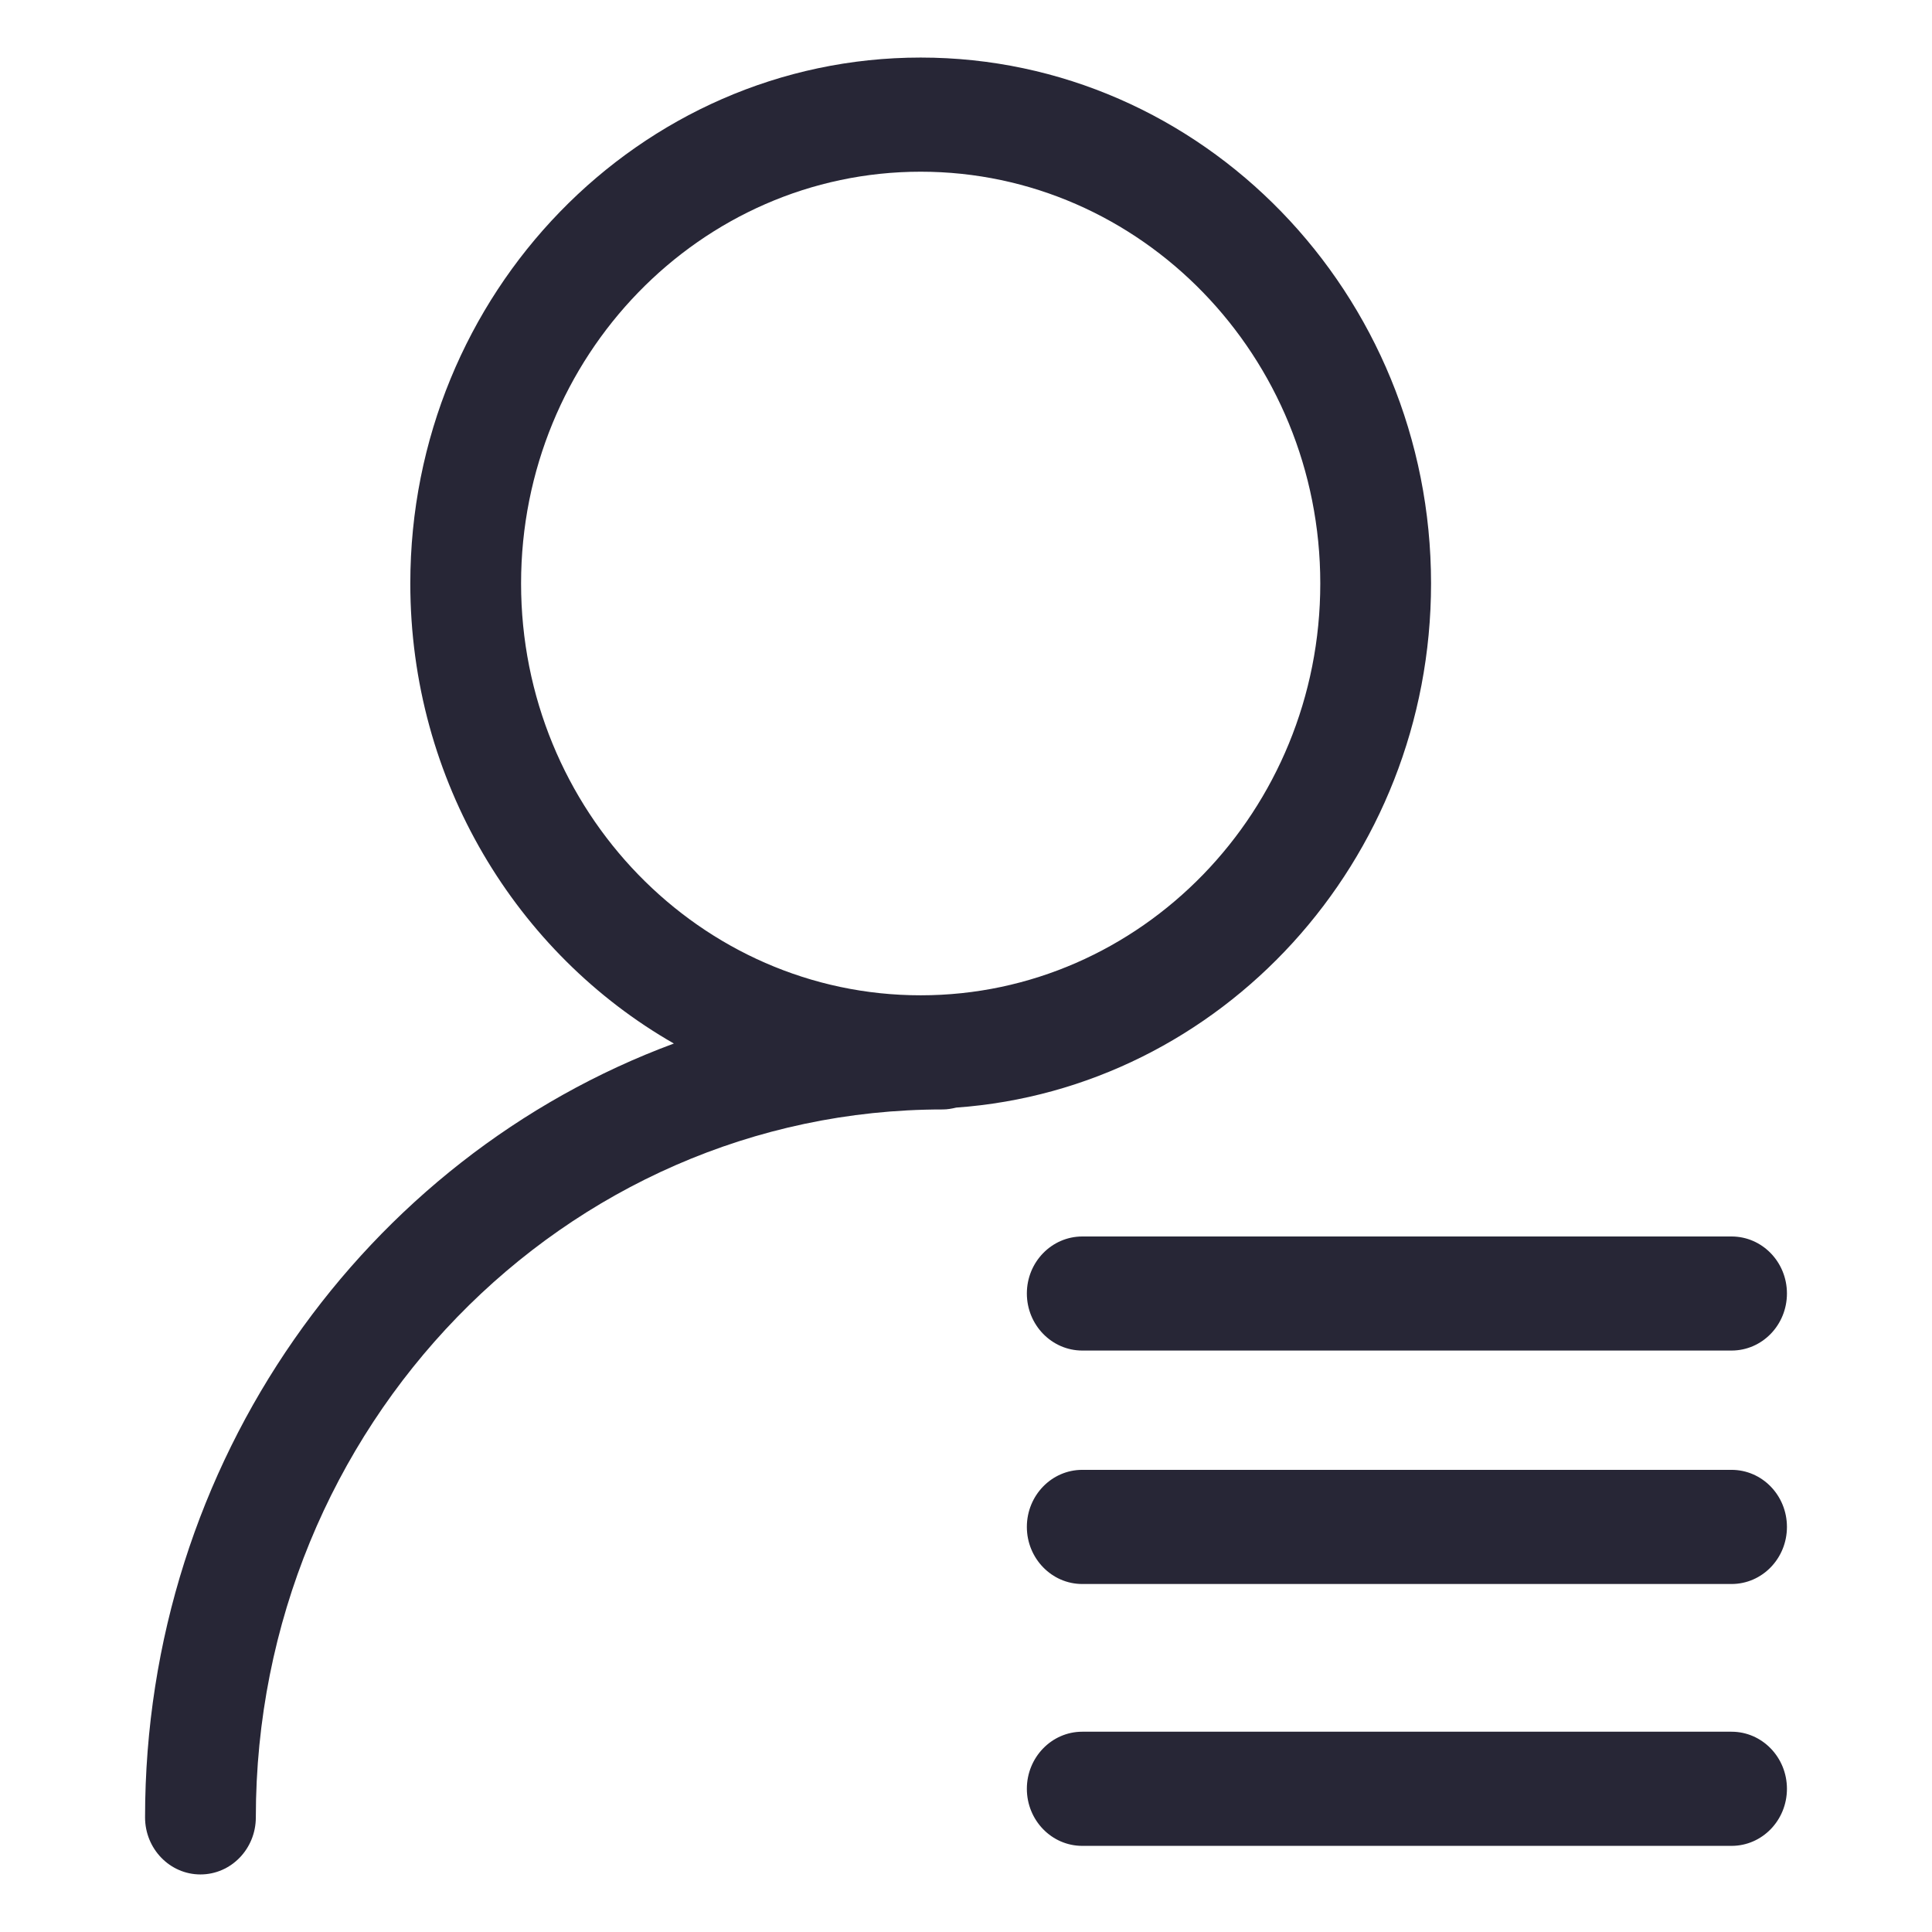 <svg xmlns="http://www.w3.org/2000/svg" xmlns:xlink="http://www.w3.org/1999/xlink" fill="none" version="1.1" width="24" height="24" viewBox="0 0 24 24"><defs><clipPath id="master_svg0_71_400"><rect x="0" y="0" width="24" height="24" rx="0"/></clipPath></defs><g clip-path="url(#master_svg0_71_400)"><g><path d="M17.777,7.248C17.777,3.646,14.933,0.715,11.437,0.715C7.942,0.715,5.097,3.646,5.097,7.248C5.097,9.705,6.421,11.847,8.371,12.963C4.545,14.379,1.802,18.153,1.802,22.576C1.802,22.967,2.11,23.285,2.49,23.285C2.87,23.285,3.178,22.968,3.178,22.576C3.178,17.727,7.006,13.782,11.712,13.782C11.769,13.782,11.824,13.772,11.878,13.759C15.168,13.524,17.777,10.698,17.777,7.248ZM11.437,12.364C8.7,12.364,6.473,10.07,6.473,7.248C6.473,4.428,8.7,2.133,11.437,2.133C14.174,2.133,16.401,4.428,16.401,7.248C16.402,10.07,14.174,12.364,11.437,12.364ZM12.756,16.068C12.756,16.459,13.065,16.777,13.445,16.777L21.51,16.777C21.89,16.777,22.198,16.46,22.198,16.068C22.198,15.677,21.89,15.36,21.51,15.36L13.445,15.36C13.065,15.36,12.756,15.677,12.756,16.068ZM21.51,18.259L13.444,18.259C13.065,18.259,12.756,18.576,12.756,18.968C12.756,19.359,13.065,19.677,13.444,19.677L21.51,19.677C21.89,19.677,22.198,19.36,22.198,18.968C22.198,18.576,21.89,18.259,21.51,18.259ZM21.51,21.512L13.444,21.512C13.065,21.512,12.756,21.83,12.756,22.221C12.756,22.613,13.065,22.93,13.444,22.93L21.51,22.93C21.89,22.93,22.198,22.613,22.198,22.221C22.198,21.83,21.89,21.512,21.51,21.512Z" fill="#272636" fill-opacity="1"/></g></g></svg>